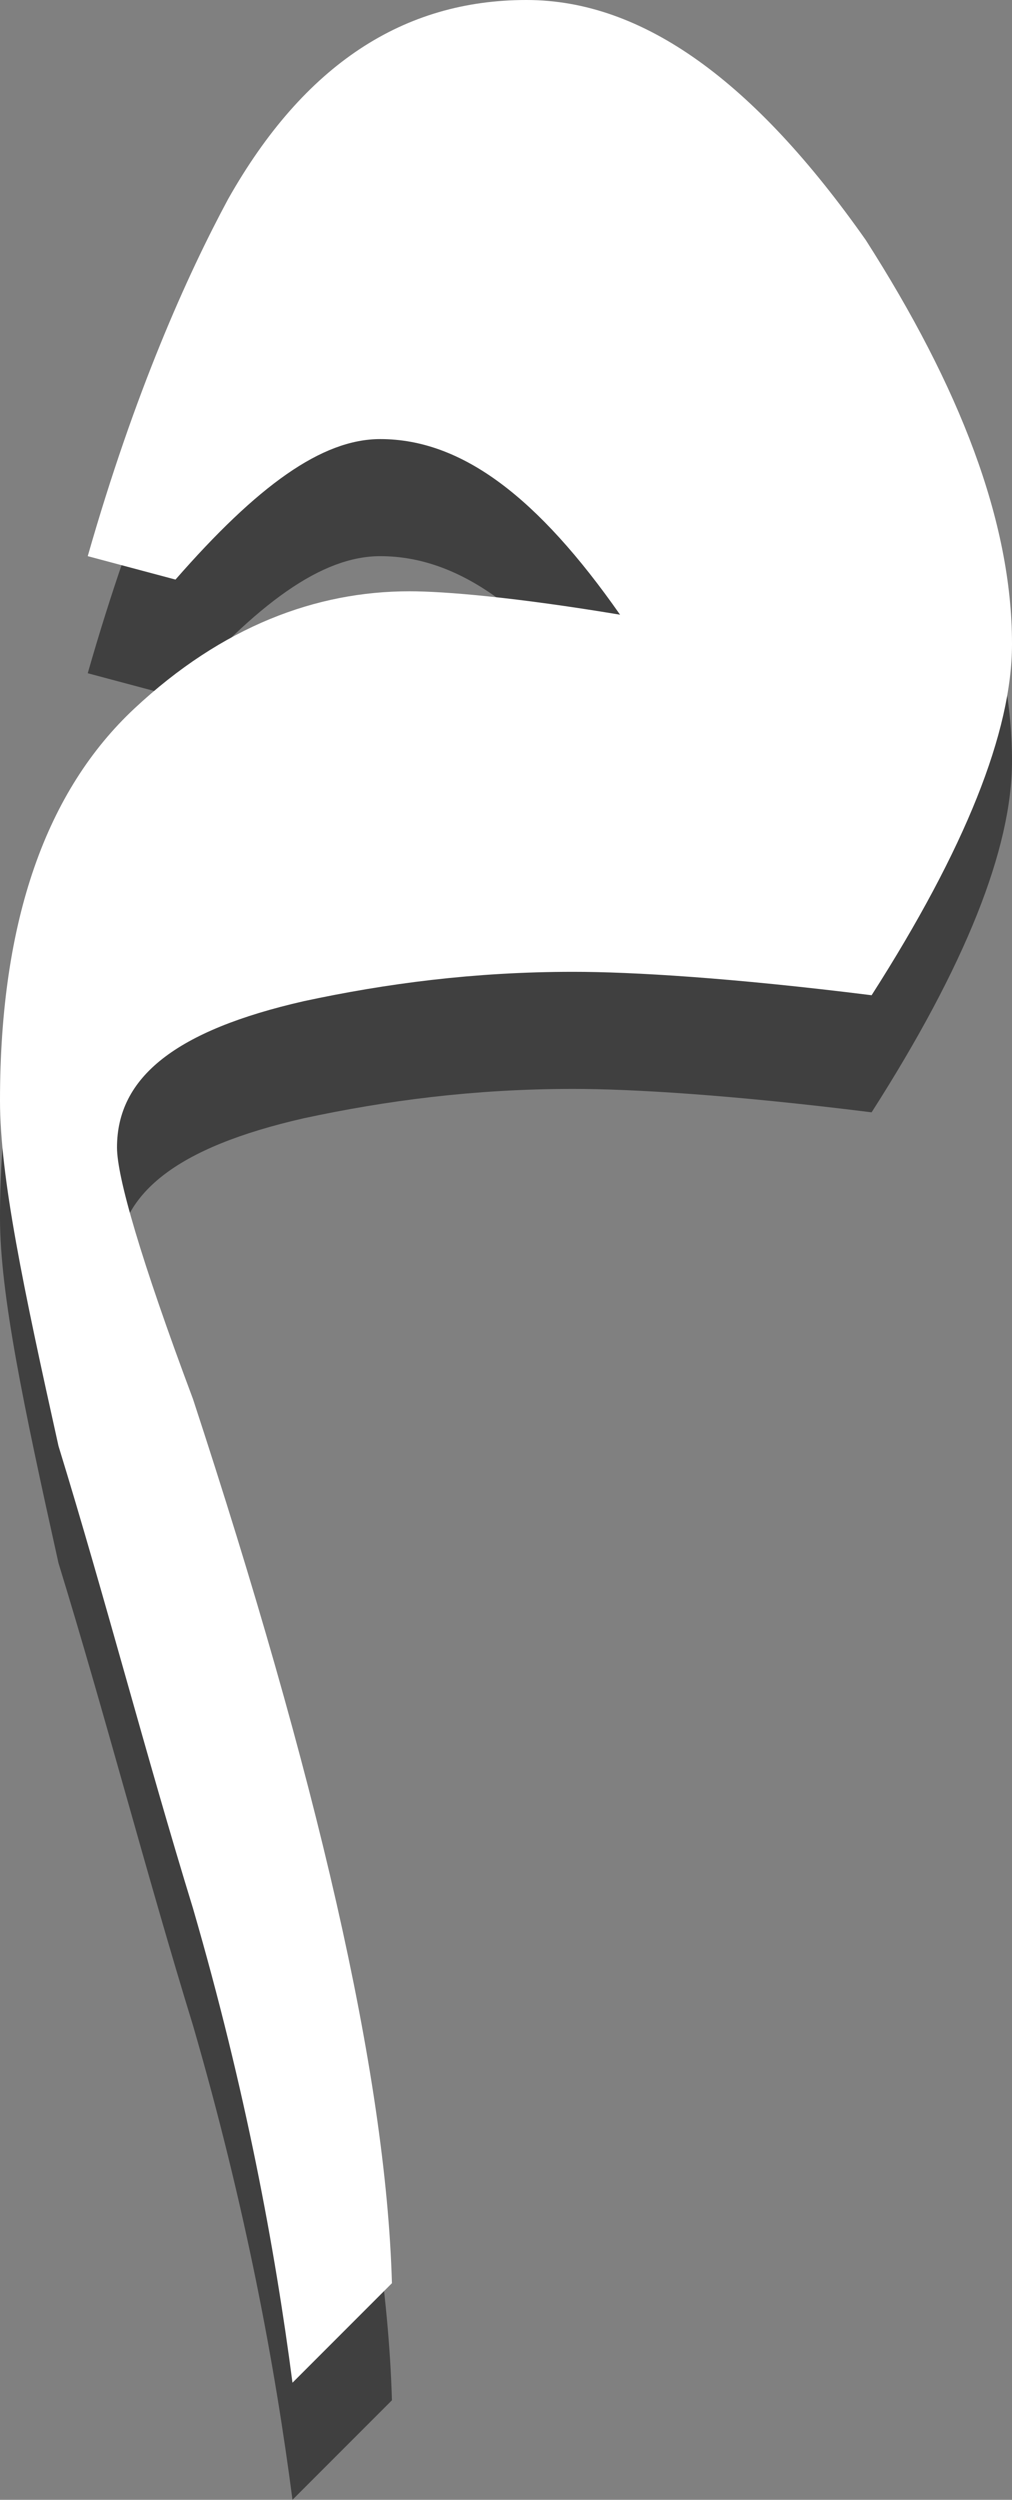 <?xml version="1.0" encoding="utf-8"?>
<!-- Generator: Adobe Illustrator 19.2.0, SVG Export Plug-In . SVG Version: 6.00 Build 0)  -->
<svg version="1.1" id="Layer_1" xmlns="http://www.w3.org/2000/svg" xmlns:xlink="http://www.w3.org/1999/xlink" x="0px" y="0px"
	 viewBox="0 0 17.3 42.7" style="enable-background:new 0 0 17.3 42.7;" xml:space="preserve">
<rect x="0" y="0" width="17.3" height="42.7" fill="#808080" stroke="none"/>
<style type="text/css">
	.st0{opacity:0.5;}
	.st1{fill:#FFFFFF;}
</style>
<g>
	<g class="st0">
		<path d="M17.3,13c0,1.5-0.8,3.5-2.4,6c-2.4-0.3-4.1-0.4-5.1-0.4c-1.7,0-3.2,0.2-4.6,0.5C3,19.6,2,20.4,2,21.6
			c0,0.5,0.4,1.9,1.3,4.3C5.4,32.3,6.6,37.4,6.7,41c-0.6,0.6-1.2,1.2-1.7,1.7c-0.3-2.3-0.8-5-1.7-8.1C2.5,32,1.8,29.3,1,26.7
			c-0.6-2.7-1-4.6-1-5.9c0-3.1,0.8-5.3,2.3-6.7s3.1-2,4.7-2c0.6,0,1.8,0.1,3.6,0.4c-1.4-2-2.7-3-4.1-3c-1,0-2.1,0.8-3.5,2.4
			l-1.5-0.4c0.8-2.8,1.7-4.8,2.4-6.1C5.2,3.1,6.9,2,9,2c2,0,3.9,1.4,5.8,4.1C16.4,8.6,17.3,10.9,17.3,13z"/>
	</g>
	<g>
		<g>
			<g>
				<path class="st1" d="M17.3,11c0,1.5-0.8,3.5-2.4,6c-2.4-0.3-4.1-0.4-5.1-0.4c-1.7,0-3.2,0.2-4.6,0.5C3,17.6,2,18.4,2,19.6
					c0,0.5,0.4,1.9,1.3,4.3C5.4,30.3,6.6,35.4,6.7,39c-0.6,0.6-1.2,1.2-1.7,1.7c-0.3-2.3-0.8-5-1.7-8.1C2.5,30,1.8,27.3,1,24.7
					c-0.6-2.7-1-4.6-1-5.9c0-3.1,0.8-5.3,2.3-6.7s3.1-2,4.7-2c0.6,0,1.8,0.1,3.6,0.4c-1.4-2-2.7-3-4.1-3c-1,0-2.1,0.8-3.5,2.4
					L1.5,9.5c0.8-2.8,1.7-4.8,2.4-6.1C5.2,1.1,6.9,0,9,0c2,0,3.9,1.4,5.8,4.1C16.4,6.6,17.3,8.9,17.3,11z"/>
			</g>
		</g>
	</g>
</g>
</svg>
